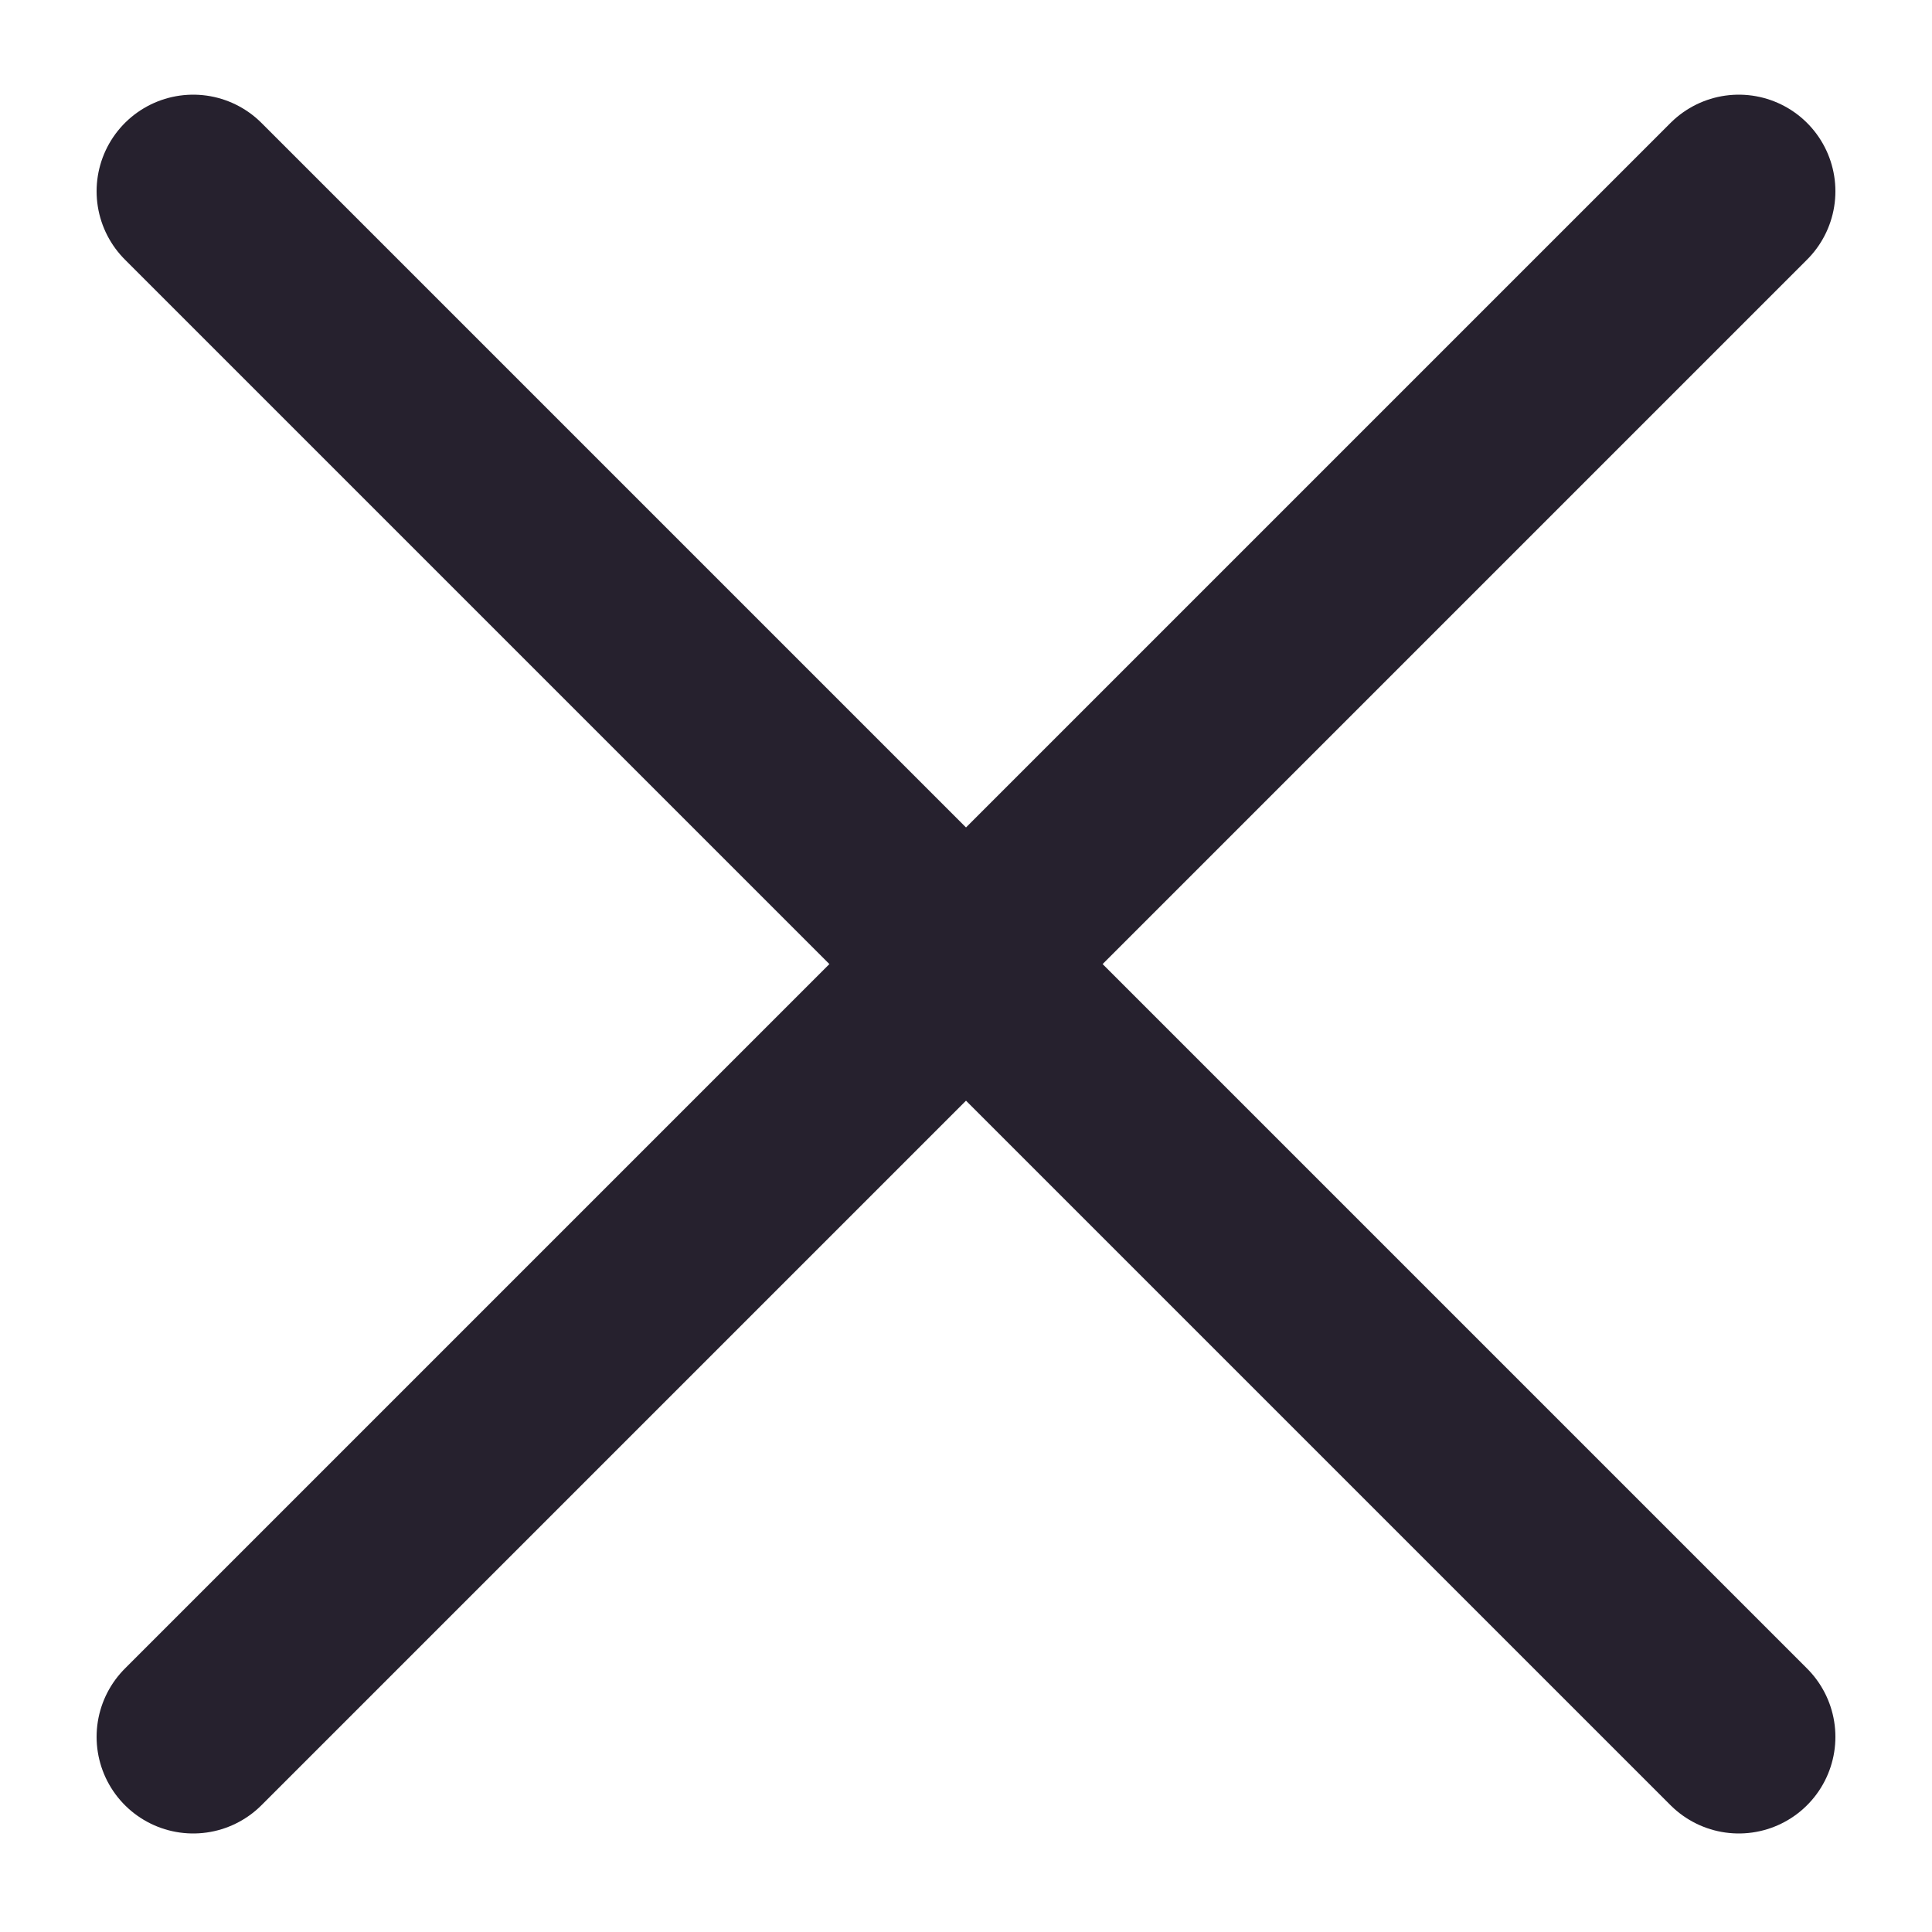 <svg width="10" height="10" viewBox="0 0 10 10" fill="none" xmlns="http://www.w3.org/2000/svg">
<path d="M9 0.99L1 8.99" stroke="#26212E" stroke-linecap="round" stroke-linejoin="round"/>
<path d="M1 0.99L9 8.99" stroke="#26212E" stroke-linecap="round" stroke-linejoin="round"/>
</svg>
